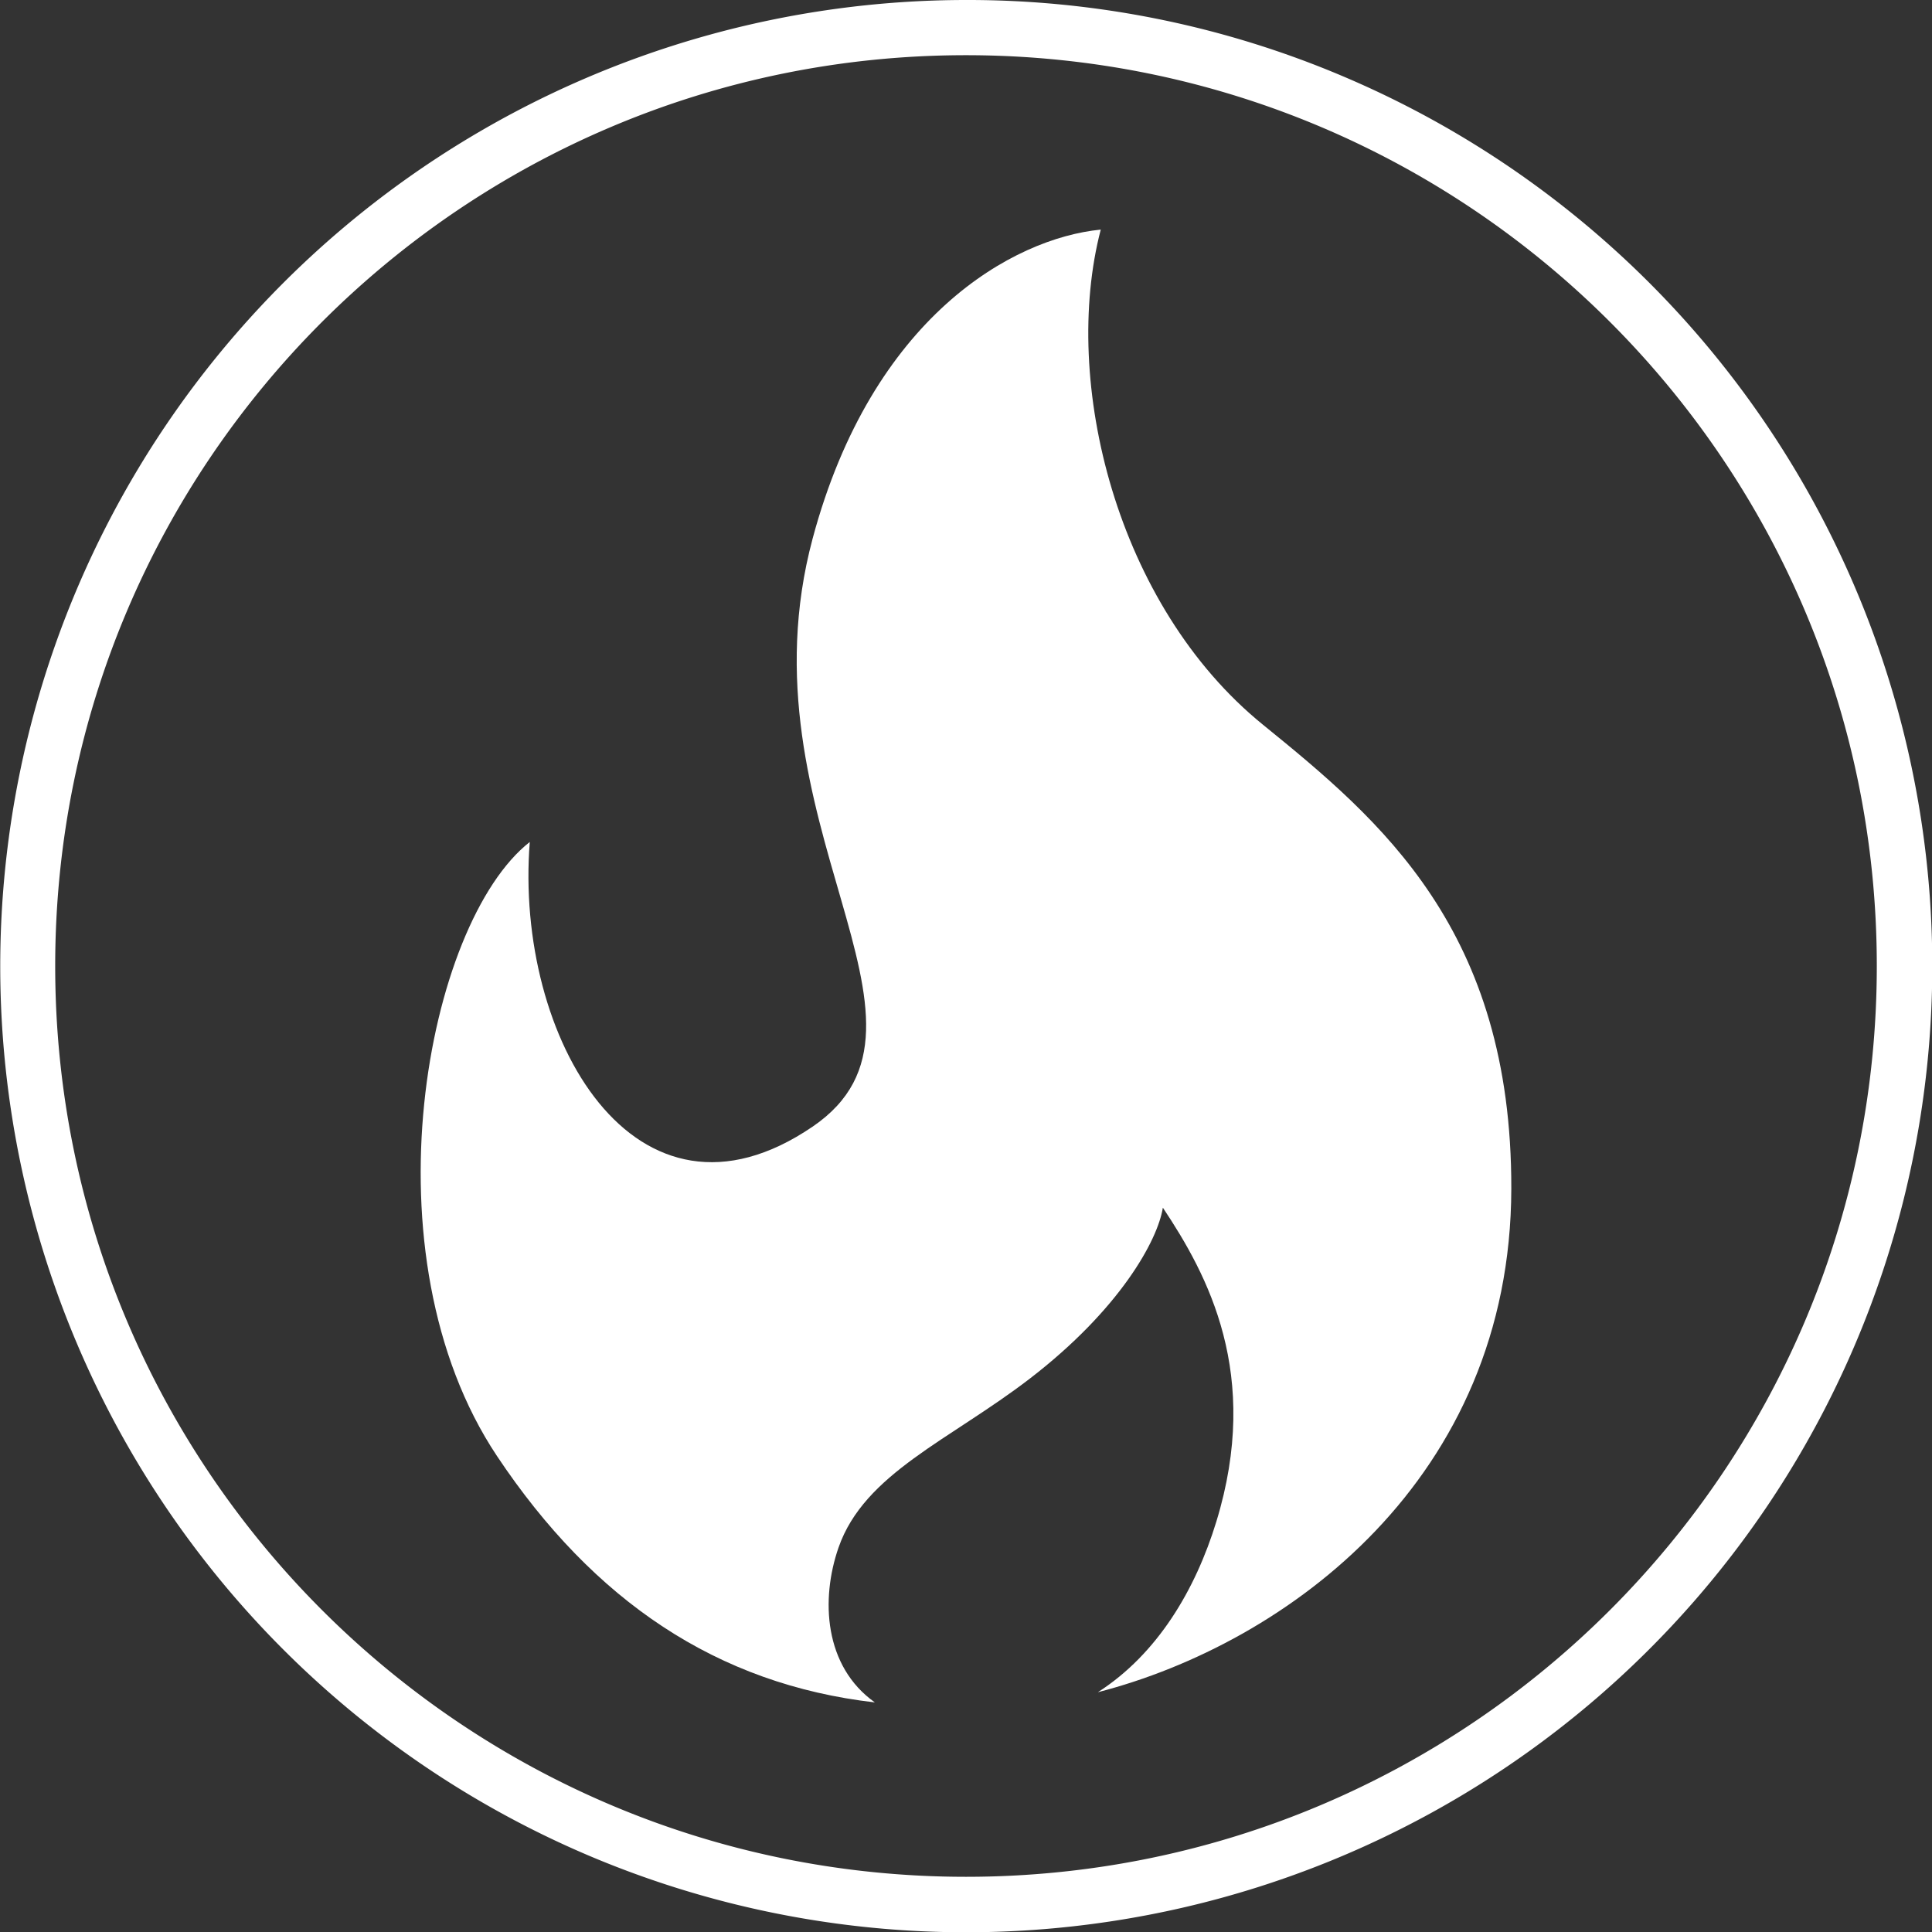<?xml version="1.0" encoding="UTF-8" standalone="no"?>
<svg
   viewBox="0 0 560 560"
   version="1.1"
   id="svg610"
   sodipodi:docname="FireEmpty.svg"
   inkscape:version="1.2.1 (9c6d41e410, 2022-07-14)"
   xmlns:inkscape="http://www.inkscape.org/namespaces/inkscape"
   xmlns:sodipodi="http://sodipodi.sourceforge.net/DTD/sodipodi-0.dtd"
   xmlns="http://www.w3.org/2000/svg"
   xmlns:svg="http://www.w3.org/2000/svg">
  <rect x="0" y="0" width="560" height="560" fill="#333333" stroke="none"/>
  <sodipodi:namedview
     id="namedview612"
     pagecolor="#505050"
     bordercolor="#ffffff"
     borderopacity="1"
     inkscape:showpageshadow="0"
     inkscape:pageopacity="0"
     inkscape:pagecheckerboard="1"
     inkscape:deskcolor="#505050"
     showgrid="false"
     inkscape:zoom="1.4803571"
     inkscape:cx="242.17129"
     inkscape:cy="279.66224"
     inkscape:window-width="1920"
     inkscape:window-height="1009"
     inkscape:window-x="-8"
     inkscape:window-y="-8"
     inkscape:window-maximized="1"
     inkscape:current-layer="svg610" />
  <defs
     id="defs600">
    <style
       id="style598">.cls-1{fill:#e15426;}.cls-2{fill:#fff;}</style>
  </defs>
  <g
     id="Layer_2"
     data-name="Layer 2">
    <g
       id="Layer_1-2"
       data-name="Layer 1">
      <path
         class="cls-1"
         d="M 280,552 A 272,272 0 0 1 87.67,87.67 272,272 0 1 1 472.33,472.33 270.19,270.19 0 0 1 280,552"
         id="path602"
         style="display:none" />
      <path
         class="cls-2"
         d="M280,16c145.8,0,264,118.2,264,264S425.8,544,280,544,16,425.8,16,280,134.2,16,280,16m0-16A280.07,280.07,0,0,0,171,538,280.07,280.07,0,0,0,389,22,278.34,278.34,0,0,0,280,0"
         id="path604" />
      <path
         class="cls-2"
         d="M366.06,210.05c-42.5-34.5-58.5-99.5-47-143.5-25.5,2.5-66.27,25.29-83.5,89.5-22,82,44,140.5,0,170.5-51.44,35.08-86.5-26-82-82.5-30,23.5-48.45,119.58-9.5,178,28,42,63.81,66.14,109.52,71.4-14.75-10.45-15.74-29.92-10.52-44.9,7.5-21.5,32.24-31.1,55.5-49,26-20,37-40,38.5-49.5,13,19.5,28.58,48.32,15.5,91-6,19.62-17,38.34-34.34,49.45,55-14.2,119.67-61.89,119.84-145.95.16-75-37.86-106.79-72-134.5"
         id="path606" />
    </g>
  </g>
</svg>
